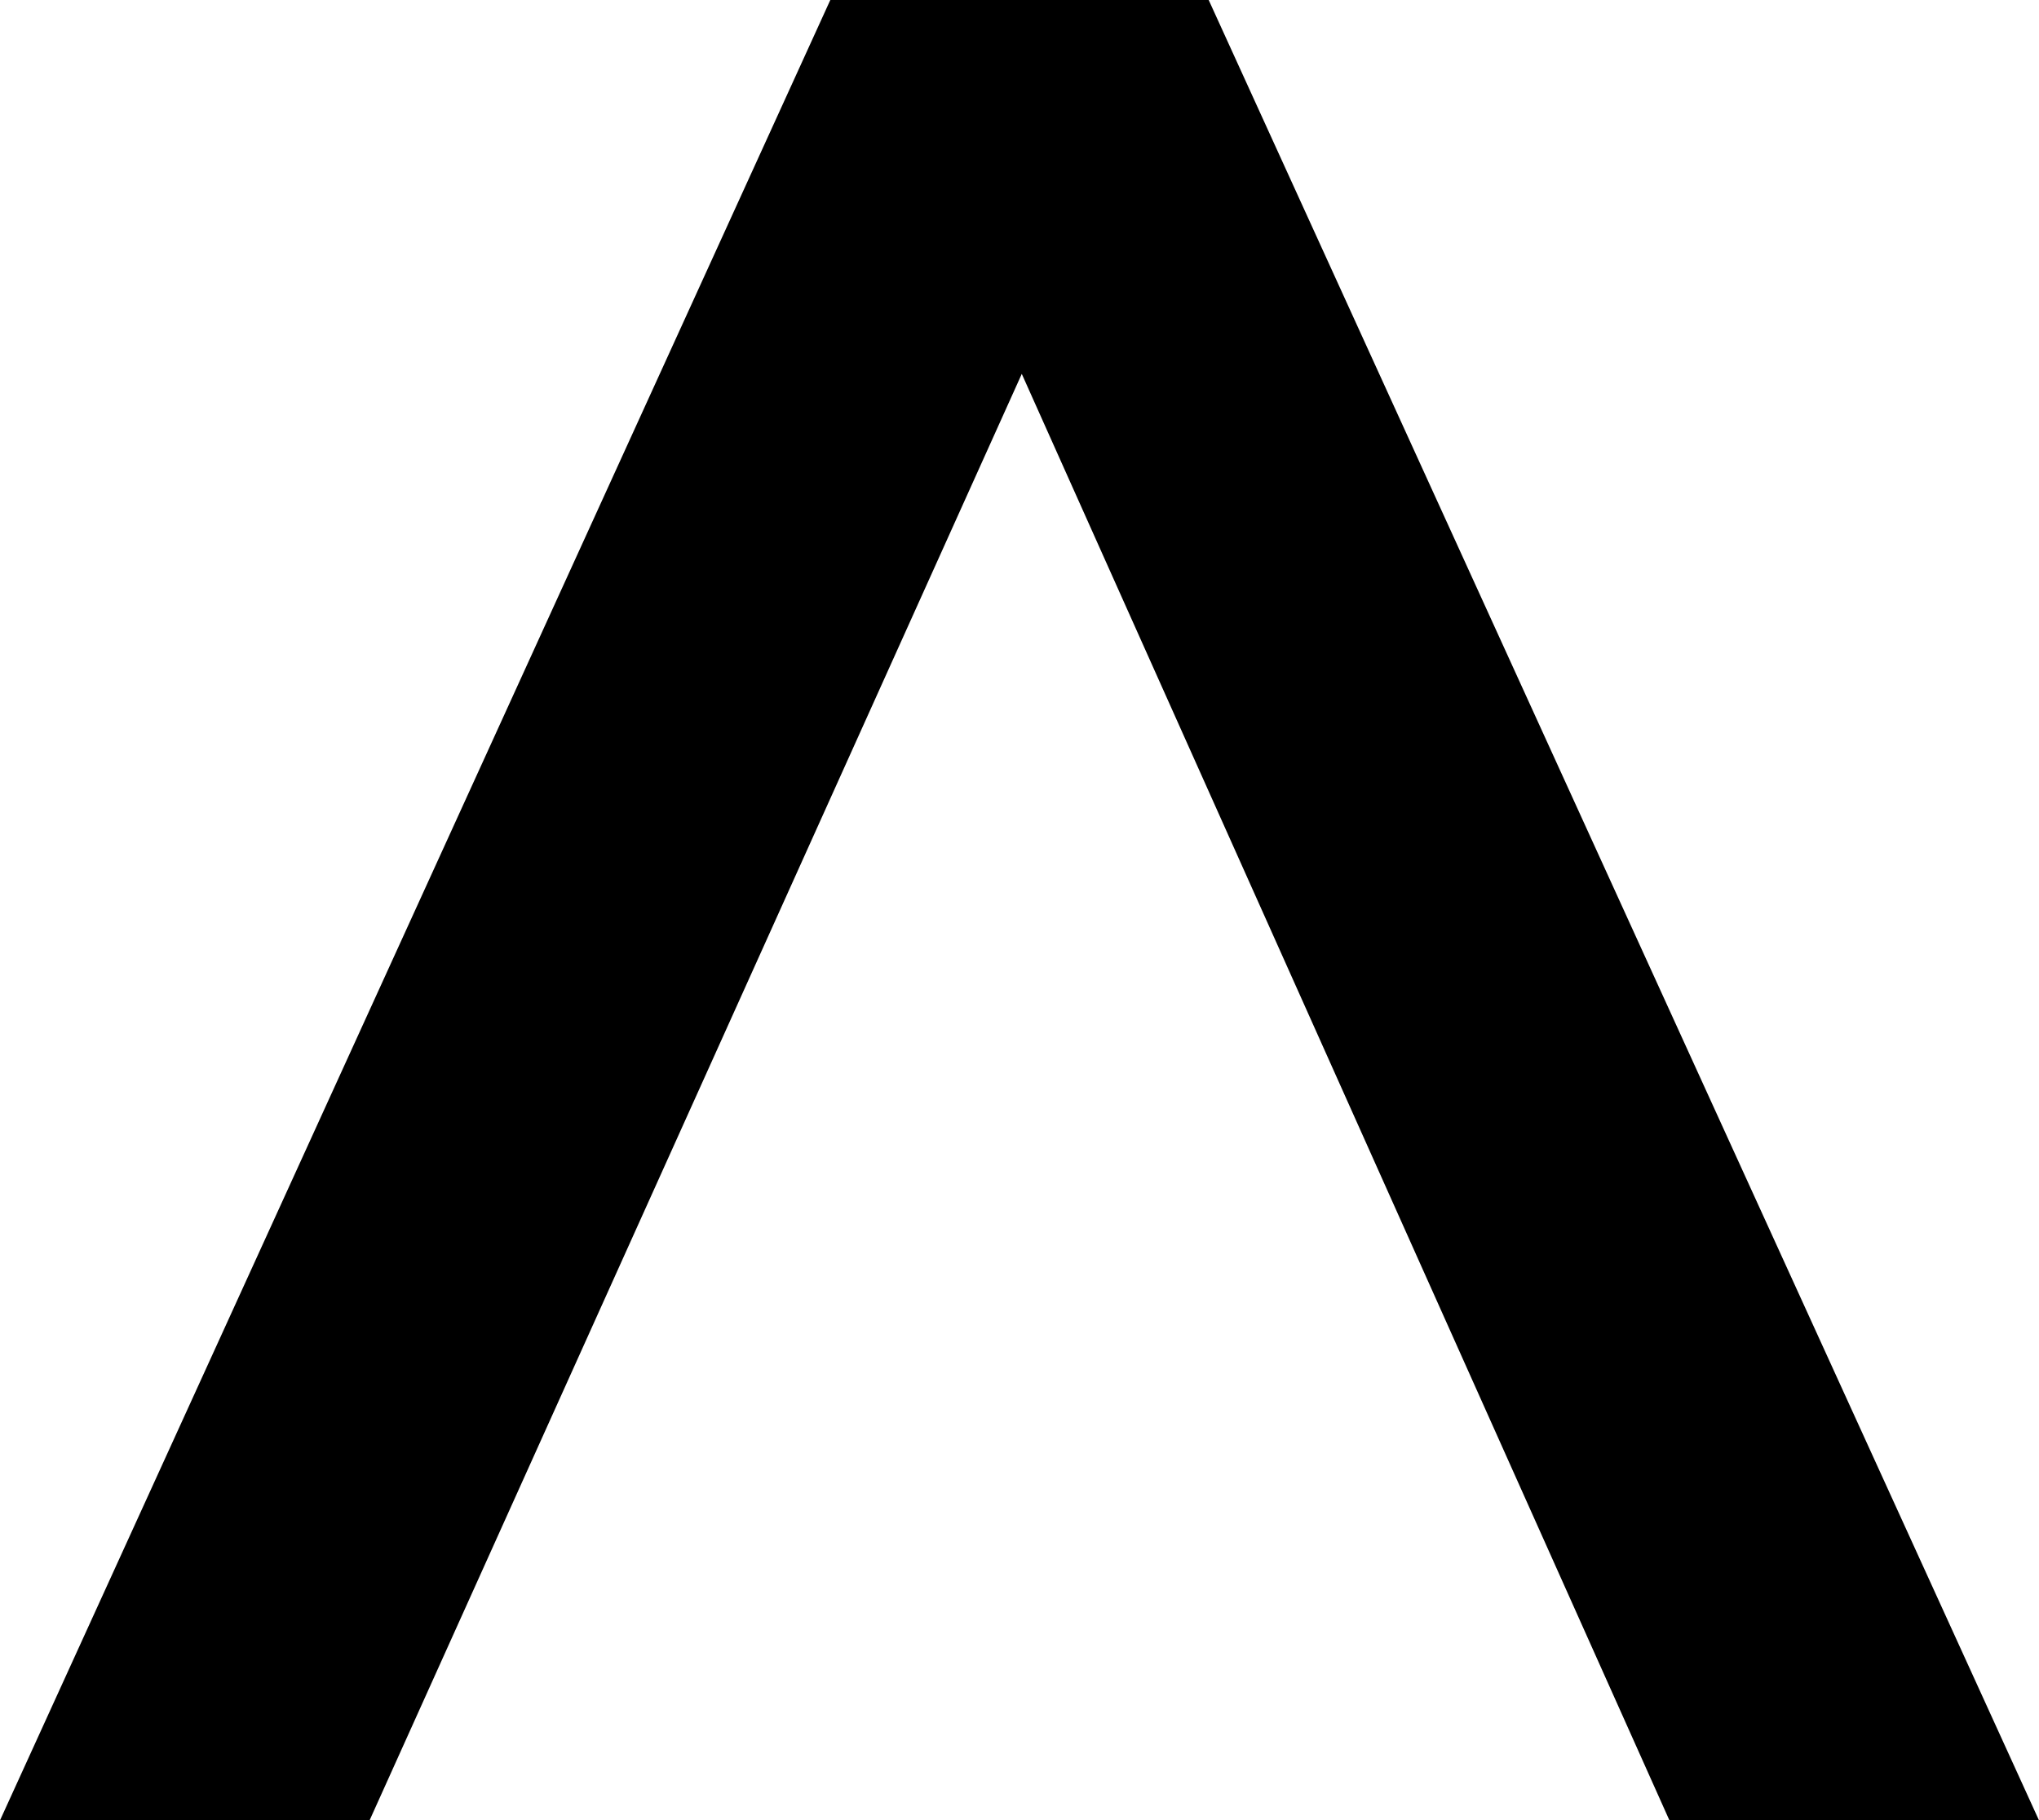 <svg width="13.418" height="11.982" viewBox="3.296 -32.959 13.418 11.982" xmlns="http://www.w3.org/2000/svg"><path d="M3.296 -20.977L8.76 -32.959L11.25 -32.959L16.714 -20.977L14.282 -20.977L10.02 -30.498L5.728 -20.977ZM3.296 -20.977"></path></svg>